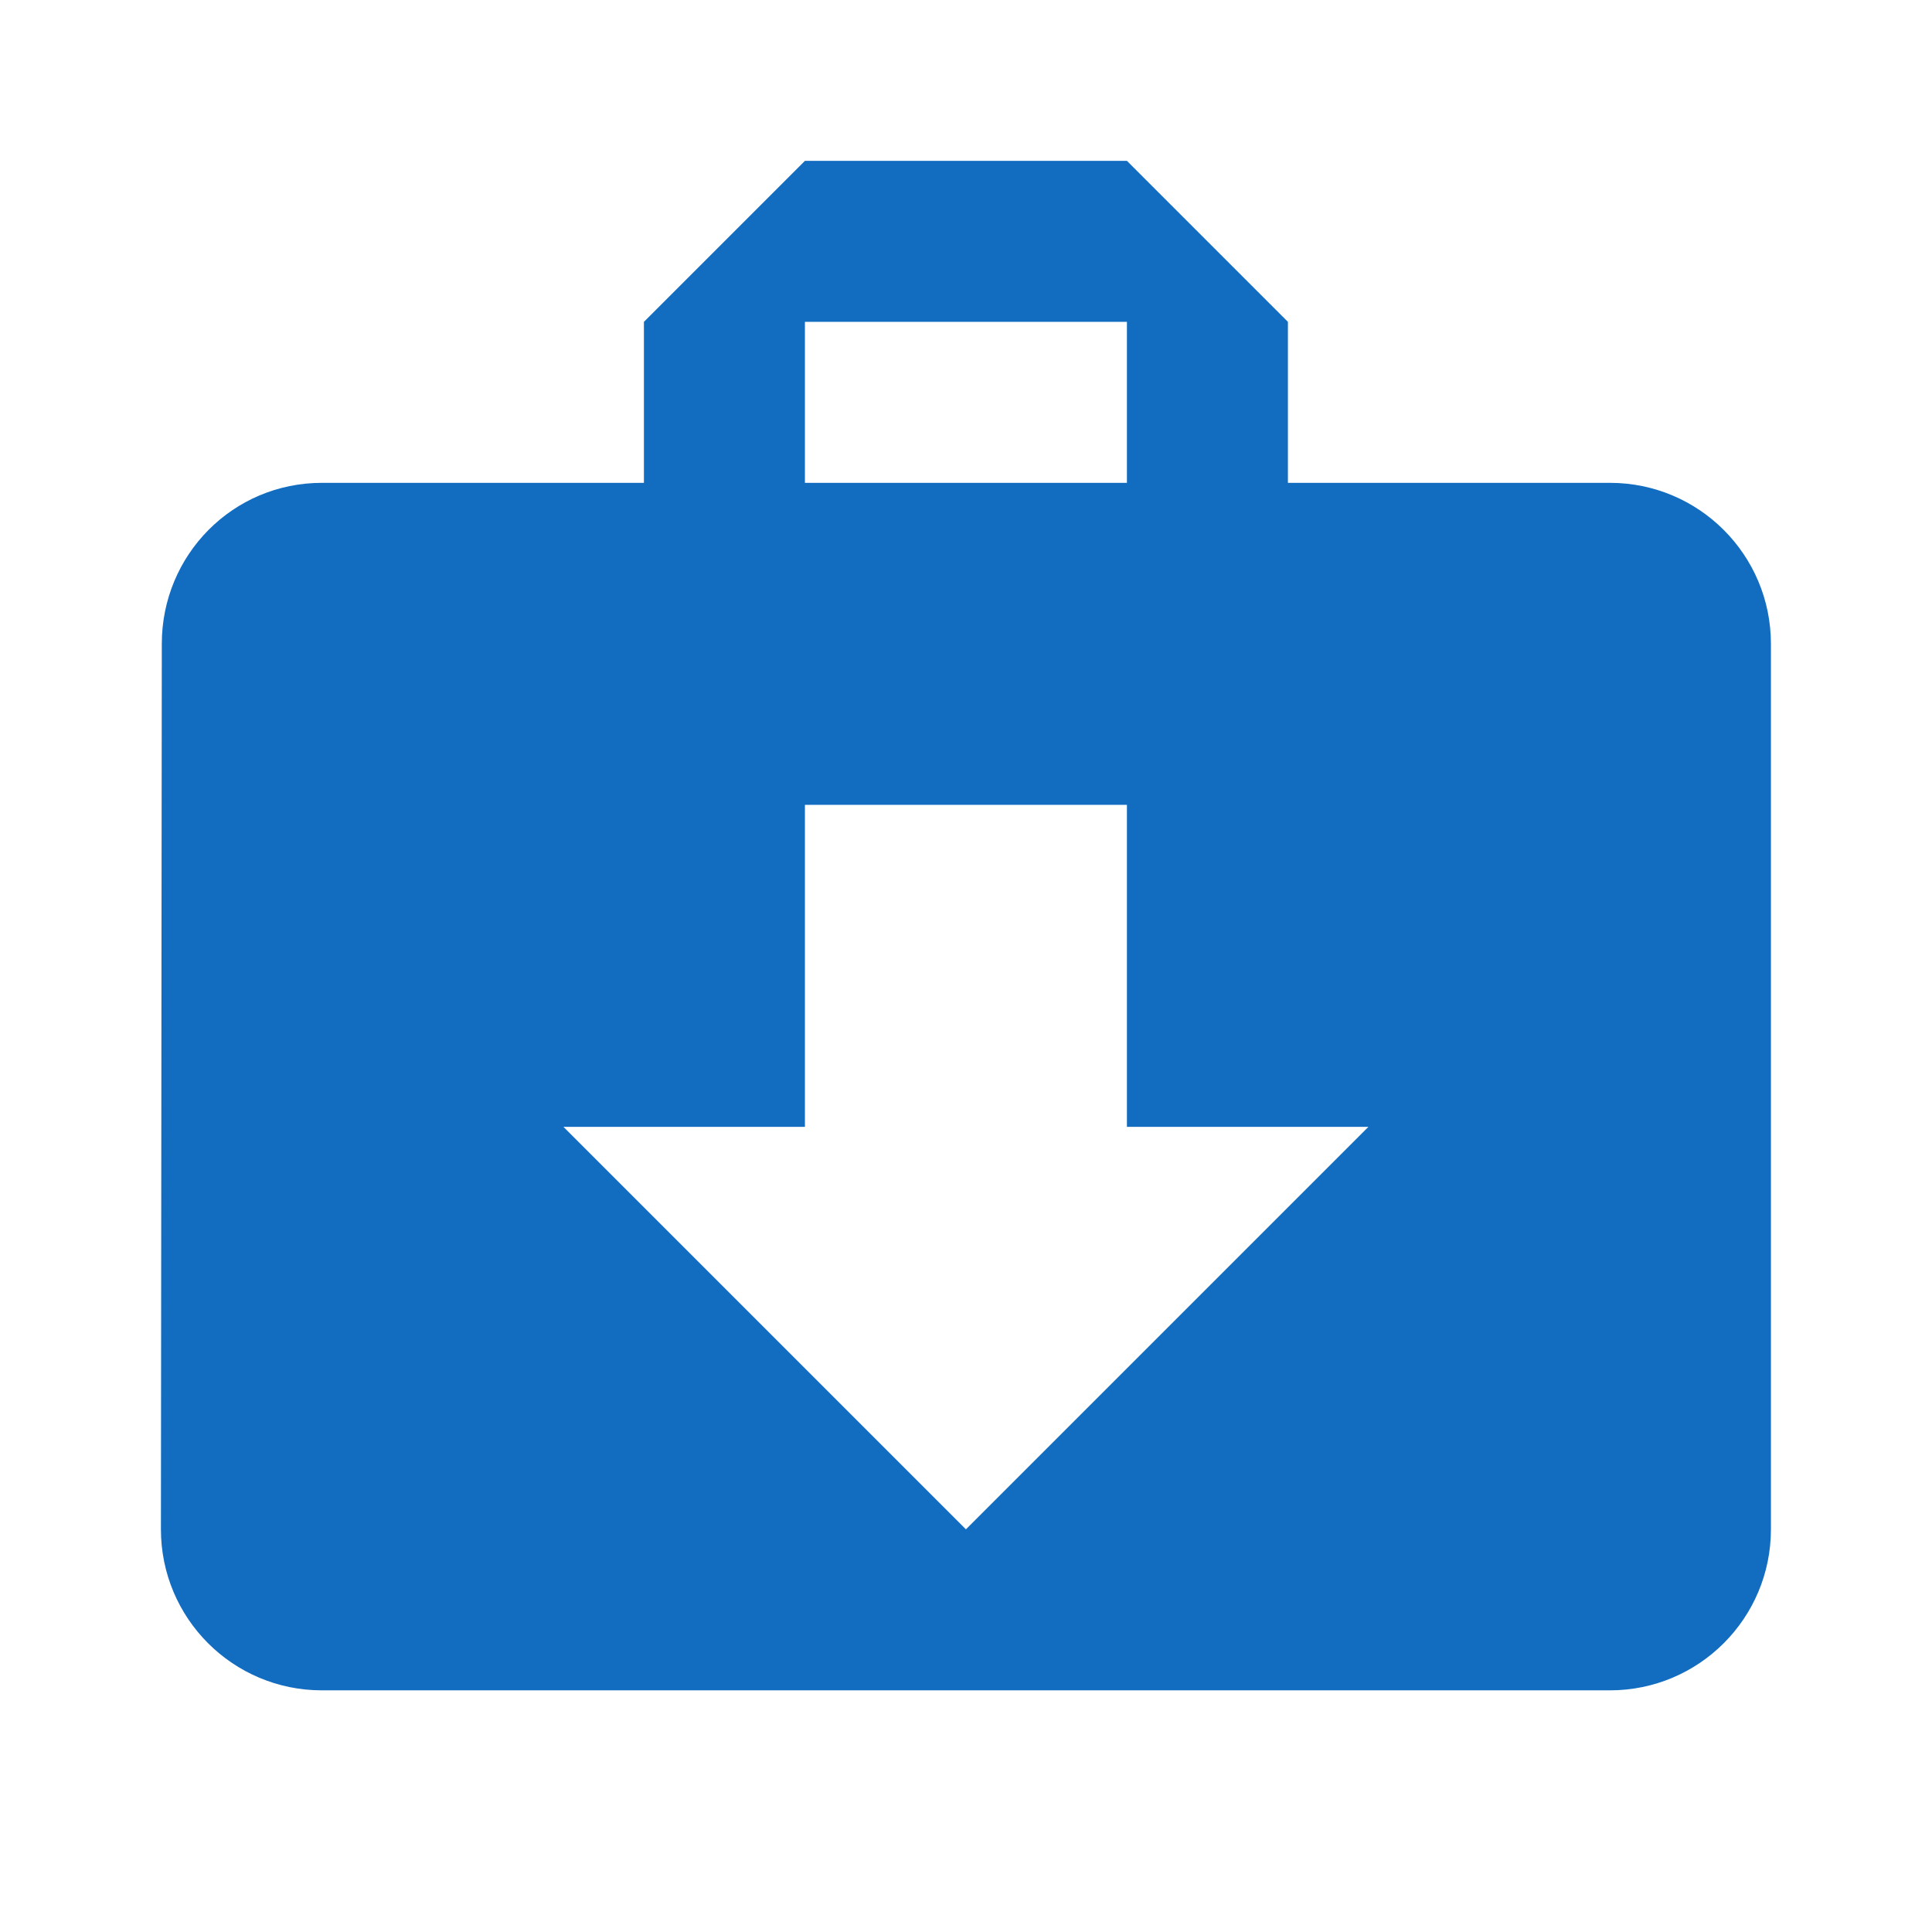 <?xml version="1.0" encoding="utf-8"?>
<!DOCTYPE svg PUBLIC "-//W3C//DTD SVG 1.1//EN" "http://www.w3.org/Graphics/SVG/1.1/DTD/svg11.dtd">
<svg xmlns="http://www.w3.org/2000/svg" xmlns:xlink="http://www.w3.org/1999/xlink" version="1.1" baseProfile="full" width="24" height="24" viewBox="0 0 24.00 24.00" enable-background="new 0 0 24.00 24.00" xml:space="preserve">
	<path fill="#126DC1" fill-opacity="1" stroke-width="0.2" stroke-linejoin="round" d="M 11.999,18.998L 6.999,13.998L 9.999,13.998L 9.999,9.998L 13.999,9.998L 13.999,13.998L 16.999,13.998M 9.999,3.998L 13.999,3.998L 13.999,5.998L 9.999,5.998M 19.999,5.998L 15.999,5.998L 15.999,3.998L 13.999,1.998L 9.999,1.998L 7.999,3.998L 7.999,5.998L 3.999,5.998C 2.893,5.998 2.01,6.893 2.01,7.998L 1.999,18.998C 1.999,20.103 2.893,20.998 3.999,20.998L 19.999,20.998C 21.104,20.998 21.999,20.103 21.999,18.998L 21.999,7.998C 21.999,6.893 21.104,5.998 19.999,5.998 Z "/>
</svg>
